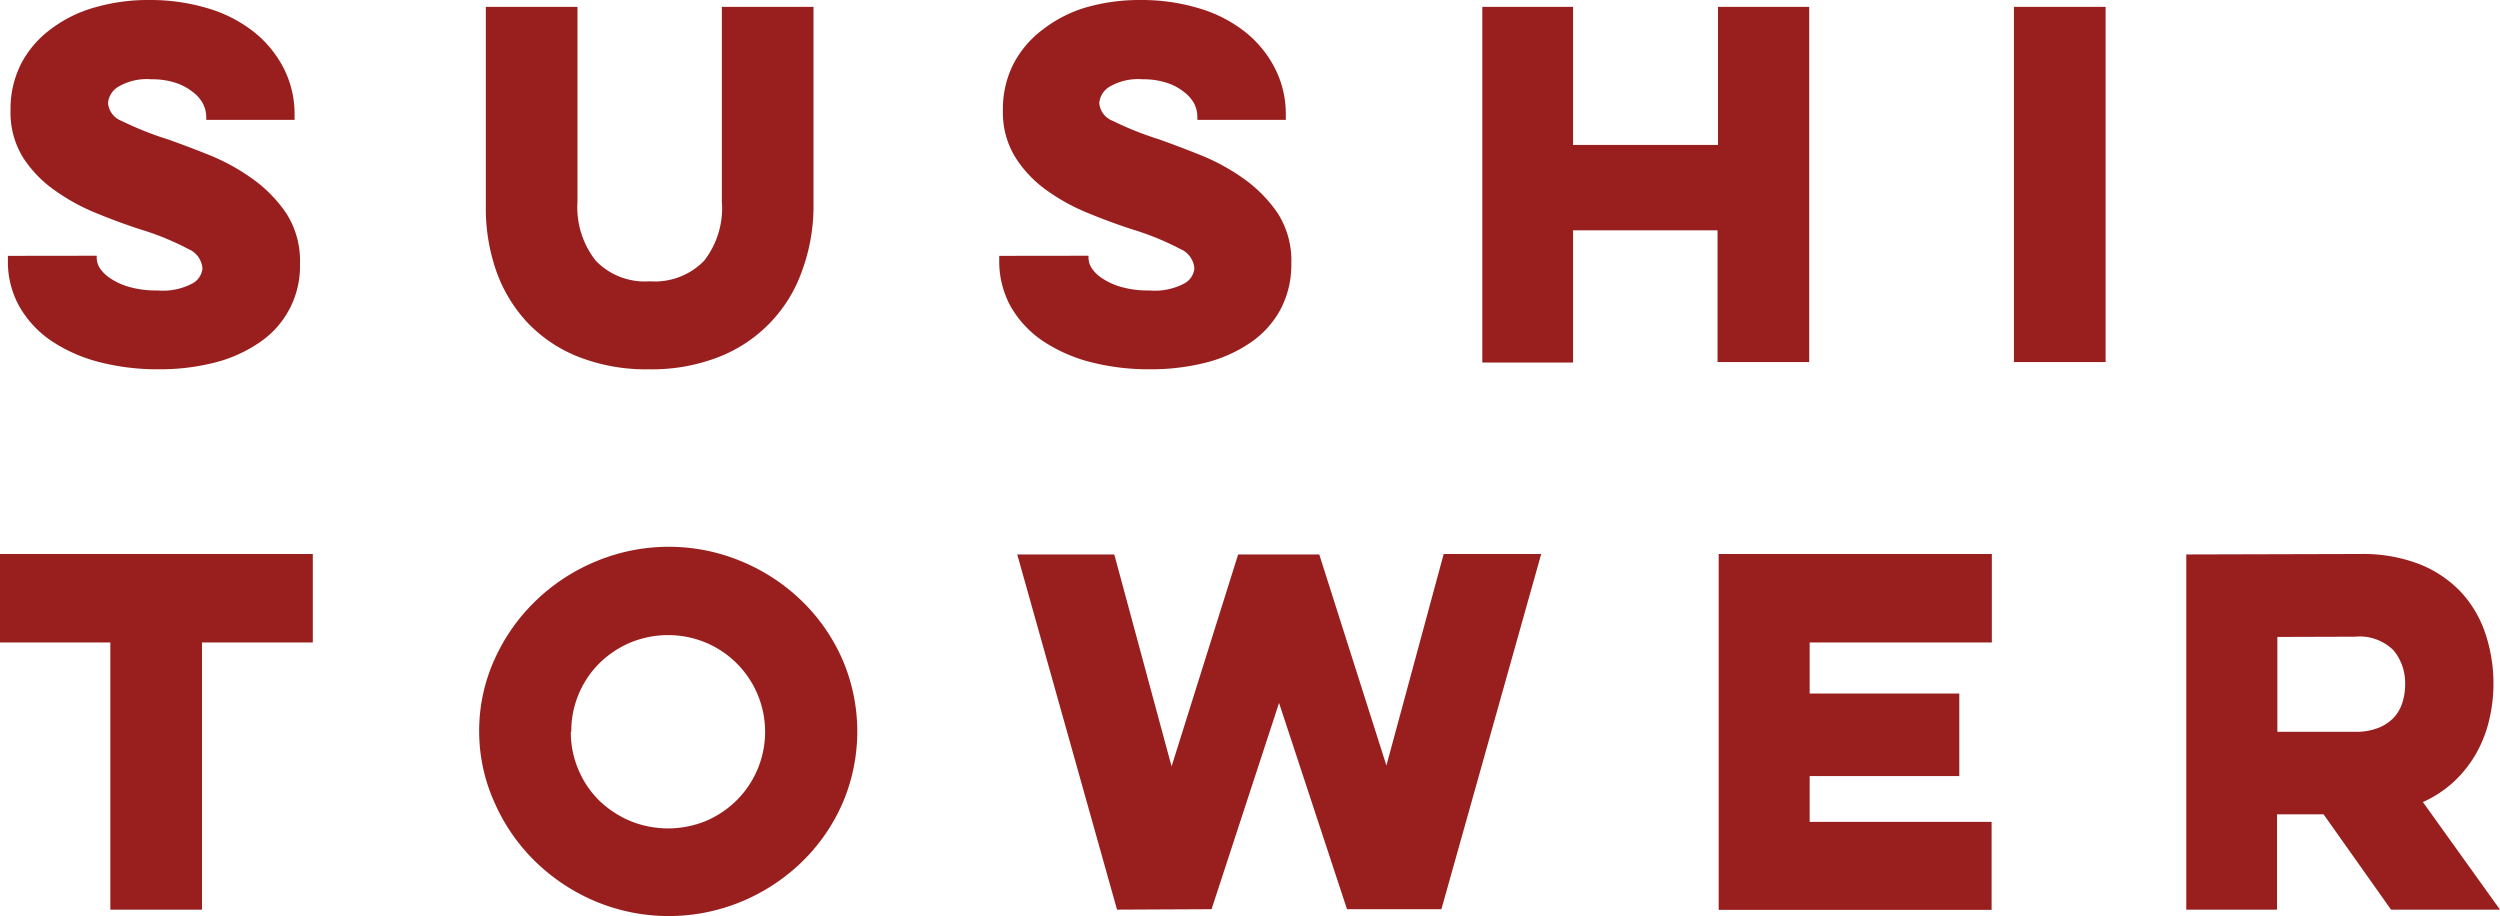 <svg xmlns="http://www.w3.org/2000/svg" viewBox="0 0 218.19 79.98"><defs><style>.cls-1{fill:#991f1f;}</style></defs><g id="Layer_2" data-name="Layer 2"><g id="Layer_1-2" data-name="Layer 1"><path class="cls-1" d="M8.44,22.32v.2a1.75,1.75,0,0,0,.31.94,3.37,3.37,0,0,0,1,.91,5.91,5.91,0,0,0,1.63.7,8.6,8.6,0,0,0,2.35.28,5.56,5.56,0,0,0,3.08-.62,1.68,1.68,0,0,0,.86-1.29,2,2,0,0,0-1.24-1.71,23.4,23.4,0,0,0-4.05-1.67c-1.25-.4-2.54-.87-3.88-1.42a17.38,17.38,0,0,1-3.68-2A10.33,10.33,0,0,1,2,13.73,7.45,7.45,0,0,1,.92,9.63a8.69,8.69,0,0,1,.89-4,8.78,8.78,0,0,1,2.51-3A11.55,11.55,0,0,1,8.16.68,16.75,16.75,0,0,1,13.05,0a17.35,17.35,0,0,1,5,.7,12,12,0,0,1,4,2,9.73,9.73,0,0,1,2.66,3.16,8.78,8.78,0,0,1,1,4.16v.44H18v-.28A2.6,2.6,0,0,0,17.69,9,3.22,3.22,0,0,0,16.79,8a4.76,4.76,0,0,0-1.49-.78,6.58,6.58,0,0,0-2.09-.3,4.9,4.9,0,0,0-2.9.66A1.83,1.83,0,0,0,9.43,9a1.82,1.82,0,0,0,1.18,1.55,28.24,28.24,0,0,0,4,1.6c1.06.37,2.27.83,3.63,1.37A18.17,18.17,0,0,1,22,15.58a11.88,11.88,0,0,1,3,3.06A7.64,7.64,0,0,1,26.18,23a8,8,0,0,1-3.52,6.88,12.24,12.24,0,0,1-3.9,1.76,19.49,19.49,0,0,1-4.91.59,20.39,20.39,0,0,1-5.19-.63,13.67,13.67,0,0,1-4.18-1.85,9.1,9.1,0,0,1-2.79-3,8,8,0,0,1-1-4.06v-.36Z"/><path class="cls-1" d="M71,.6V18.07A16.36,16.36,0,0,1,70,23.64a12.5,12.5,0,0,1-7.23,7.5,16,16,0,0,1-6.12,1.09,16.11,16.11,0,0,1-6.17-1.09,12.42,12.42,0,0,1-4.46-3,12.86,12.86,0,0,1-2.71-4.49,16.6,16.6,0,0,1-.91-5.57V.6h8v17A7.54,7.54,0,0,0,52,22.76a5.94,5.94,0,0,0,4.7,1.79,6,6,0,0,0,4.75-1.79A7.45,7.45,0,0,0,63,17.59V.6Z"/><path class="cls-1" d="M95,22.32v.2a1.68,1.68,0,0,0,.32.94,3.2,3.2,0,0,0,1,.91,5.91,5.91,0,0,0,1.63.7,8.6,8.6,0,0,0,2.35.28,5.54,5.54,0,0,0,3.08-.62,1.68,1.68,0,0,0,.86-1.29,2,2,0,0,0-1.23-1.71,23.93,23.93,0,0,0-4.06-1.67c-1.25-.4-2.54-.87-3.88-1.42a17.38,17.38,0,0,1-3.68-2,10.33,10.33,0,0,1-2.77-2.9,7.45,7.45,0,0,1-1.09-4.1,8.69,8.69,0,0,1,.89-4,8.78,8.78,0,0,1,2.51-3A11.55,11.55,0,0,1,94.67.68,16.8,16.8,0,0,1,99.56,0a17.35,17.35,0,0,1,5,.7,12,12,0,0,1,4,2,9.73,9.73,0,0,1,2.66,3.16,8.78,8.78,0,0,1,1,4.16v.44H104.5v-.28A2.6,2.6,0,0,0,104.2,9,3.22,3.22,0,0,0,103.3,8a4.65,4.65,0,0,0-1.49-.78,6.58,6.58,0,0,0-2.09-.3,4.9,4.9,0,0,0-2.9.66A1.83,1.83,0,0,0,95.94,9a1.82,1.82,0,0,0,1.18,1.55,28,28,0,0,0,4,1.6c1.06.37,2.26.83,3.62,1.37a18.17,18.17,0,0,1,3.8,2.07,11.88,11.88,0,0,1,3,3.06A7.65,7.65,0,0,1,112.7,23a8.32,8.32,0,0,1-.94,4,8.21,8.21,0,0,1-2.59,2.88,12.24,12.24,0,0,1-3.9,1.76,19.44,19.44,0,0,1-4.91.59,20.39,20.39,0,0,1-5.19-.63A13.67,13.67,0,0,1,91,29.75a9.1,9.1,0,0,1-2.79-3,8.15,8.15,0,0,1-1-4.06v-.36Z"/><path class="cls-1" d="M157.9.6v31h-8V20.1H137.29V31.64h-7.92V.6h7.92V12.65h12.65V.6Z"/><path class="cls-1" d="M183.77.6v31h-8V.6Z"/><path class="cls-1" d="M0,48.35H27.3v7.72H17.63V79.39h-8V56.07H0Z"/><path class="cls-1" d="M41.82,63.87a15.06,15.06,0,0,1,1.32-6.27,16.37,16.37,0,0,1,3.56-5.11A16.77,16.77,0,0,1,52,49a16.47,16.47,0,0,1,12.73,0,16.7,16.7,0,0,1,5.26,3.46,16.15,16.15,0,0,1,3.54,5.11,15.88,15.88,0,0,1,0,12.54,16.15,16.15,0,0,1-3.54,5.11,16.87,16.87,0,0,1-5.26,3.46,16.59,16.59,0,0,1-12.73,0,16.94,16.94,0,0,1-5.25-3.46,16.37,16.37,0,0,1-3.56-5.11A15.06,15.06,0,0,1,41.82,63.87Zm8,0a8.31,8.31,0,0,0,.66,3.3,8.23,8.23,0,0,0,1.81,2.69A8.8,8.8,0,0,0,55,71.65a8.73,8.73,0,0,0,6.61,0,8.64,8.64,0,0,0,2.67-1.79,8.44,8.44,0,0,0-2.67-13.77,8.6,8.6,0,0,0-6.61,0,8.62,8.62,0,0,0-2.68,1.79,8.23,8.23,0,0,0-1.81,2.69A8.31,8.31,0,0,0,49.86,63.87Z"/><path class="cls-1" d="M97.49,79.39l-8.71-31h8.47l5,18.5,5.81-18.5h7.08L121,66.81l5-18.46h8.51l-8.71,31h-8.24l-5.93-18-5.89,18Z"/><path class="cls-1" d="M150,48.35h23.84v7.72H157.94v4.46H171v7.2H157.94v4h15.88v7.68H150Z"/><path class="cls-1" d="M206,48.35a13.74,13.74,0,0,1,5.17.89,10.16,10.16,0,0,1,3.63,2.45,10,10,0,0,1,2.12,3.62,13.81,13.81,0,0,1,.32,7.56,11.22,11.22,0,0,1-1.13,2.89,10.56,10.56,0,0,1-1.91,2.43A10,10,0,0,1,211.46,70l6.73,9.39h-9.51l-5.89-8.32h-4.06v8.32h-7.92v-31Zm-7.24,7.24v8.28h6.8a5.29,5.29,0,0,0,2-.34,3.72,3.72,0,0,0,1.36-.9,3.41,3.41,0,0,0,.75-1.31,5.07,5.07,0,0,0,.24-1.55,4.5,4.5,0,0,0-1-3,4.2,4.2,0,0,0-3.39-1.2Z"/></g></g></svg>